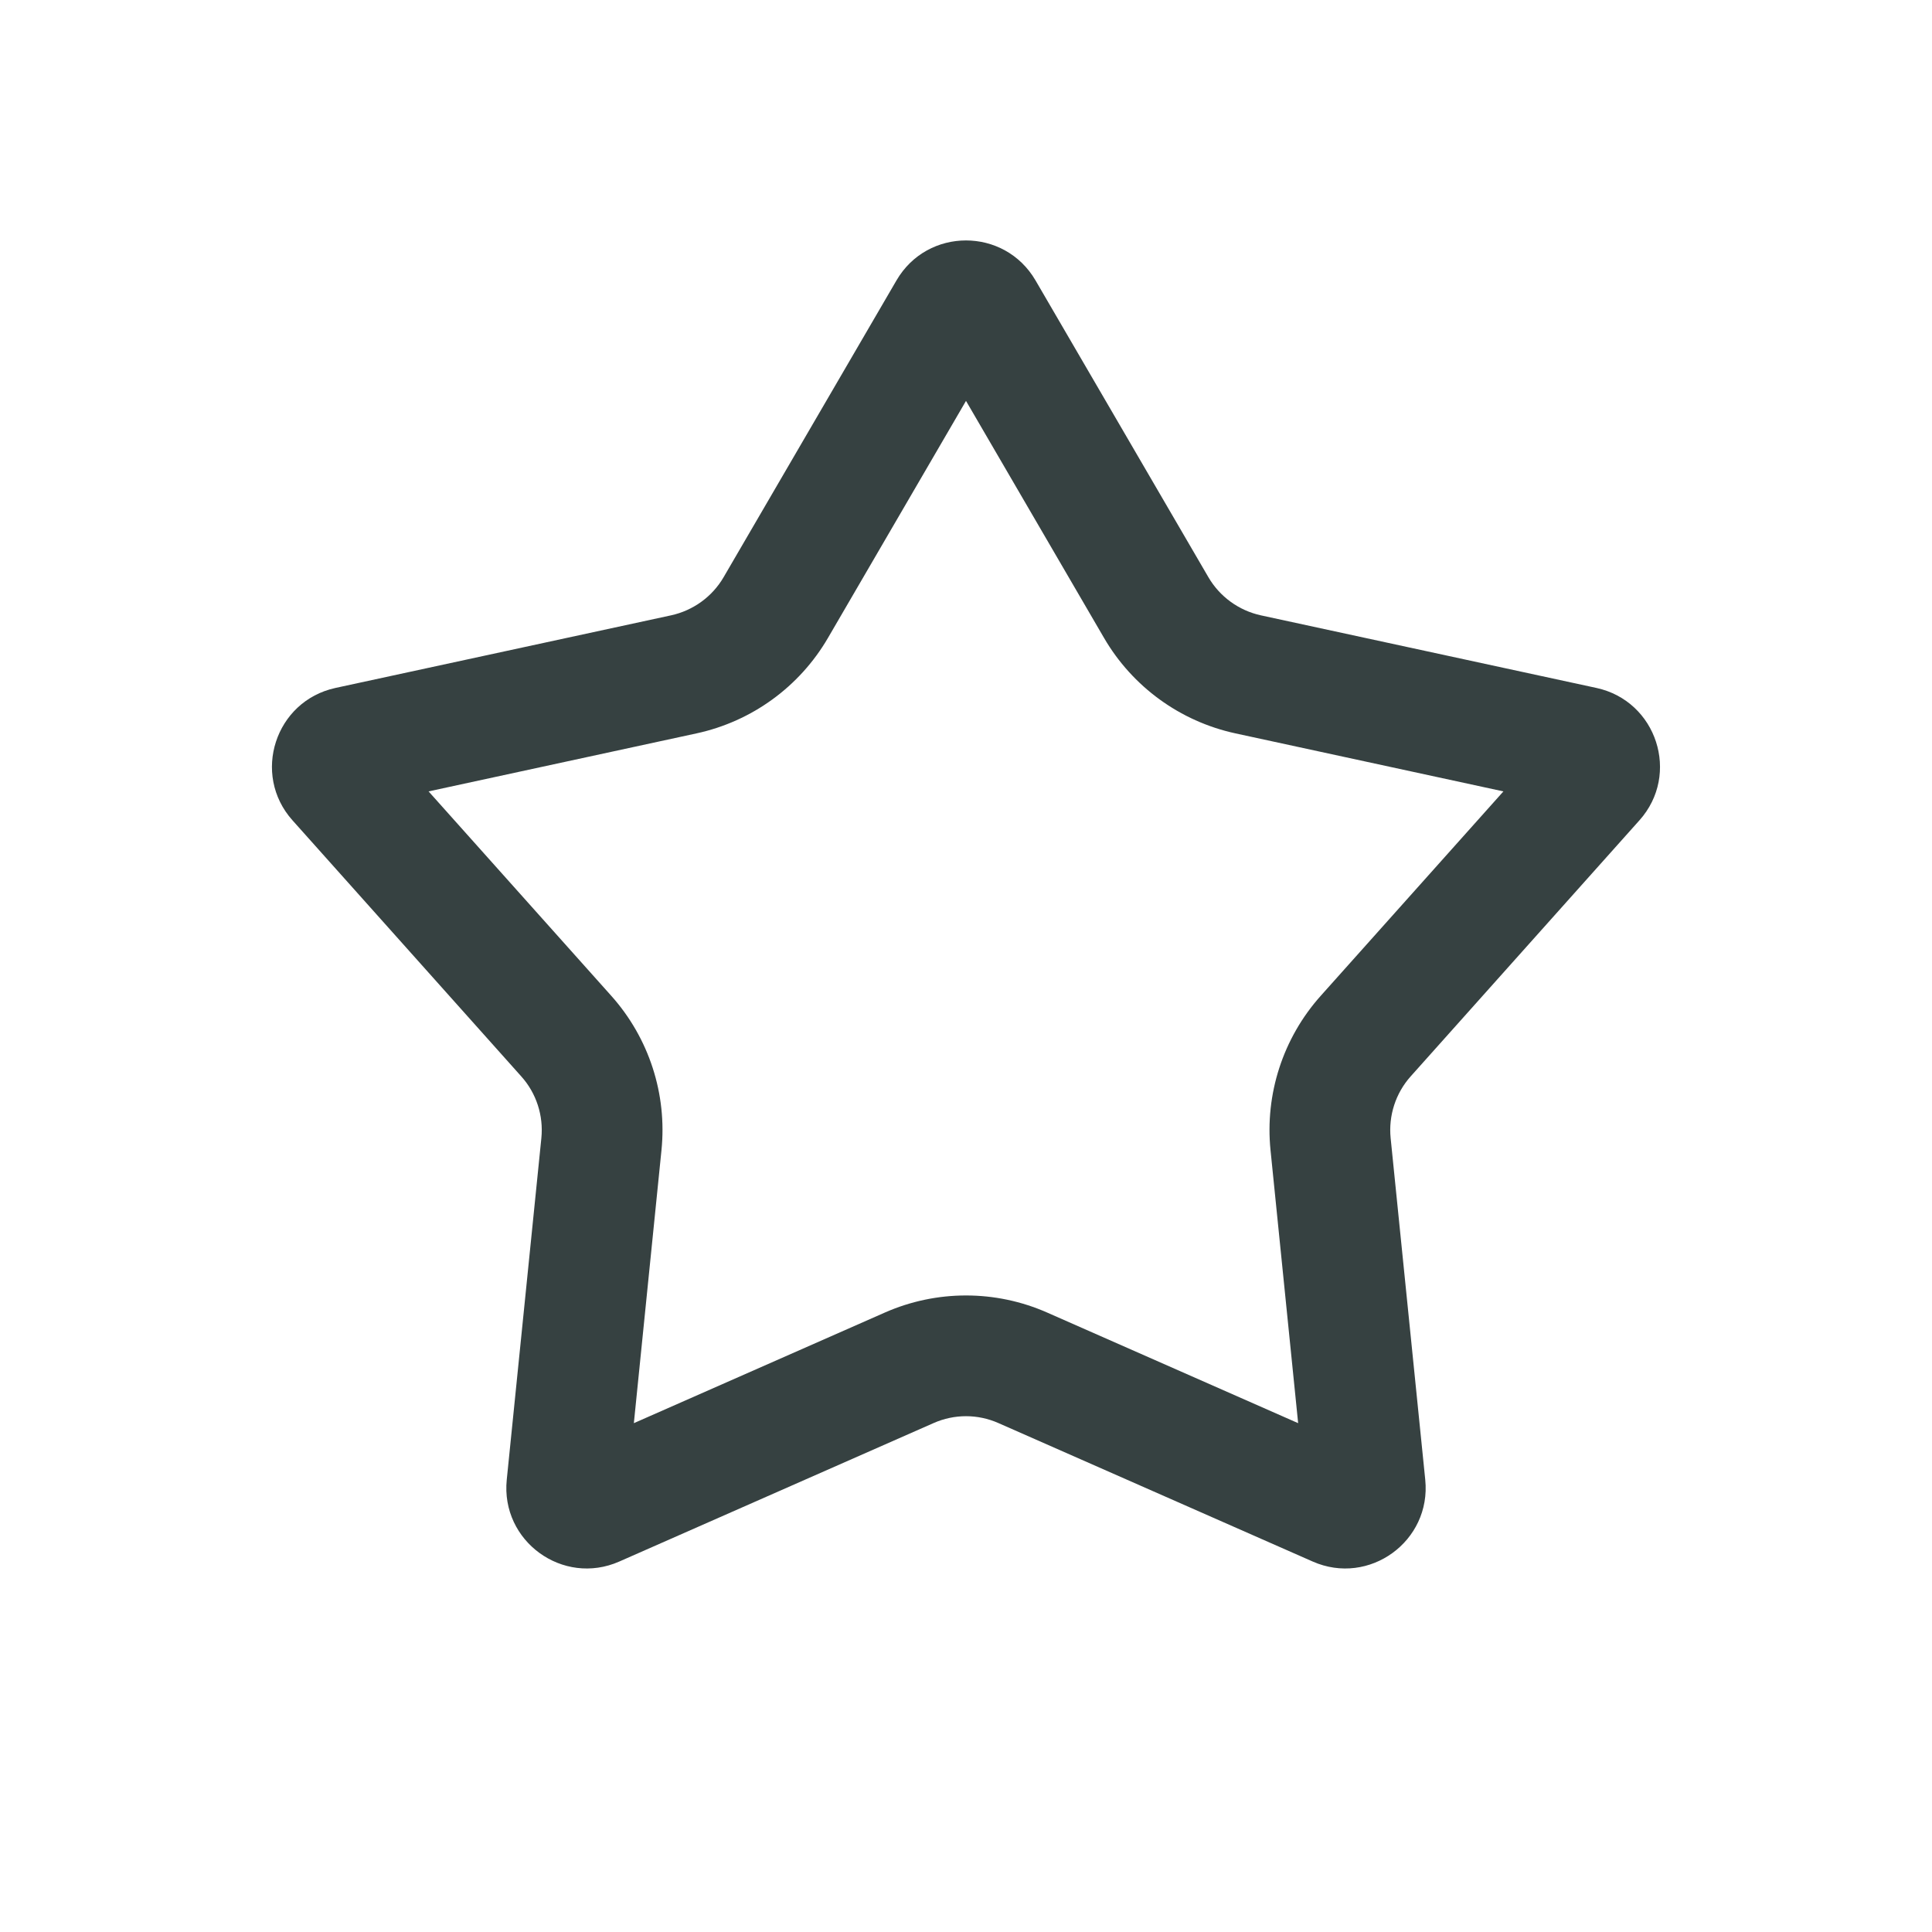 <svg width="24" height="24" viewBox="0 0 24 24" fill="none" xmlns="http://www.w3.org/2000/svg">
<path fill-rule="evenodd" clip-rule="evenodd" d="M12 4.98L10.285 7.925C9.932 8.531 9.34 8.961 8.654 9.11L5.324 9.831L7.594 12.371C8.062 12.895 8.288 13.591 8.217 14.289L7.874 17.679L10.992 16.305C11.634 16.022 12.366 16.022 13.008 16.305L16.126 17.679L15.783 14.289C15.712 13.591 15.938 12.895 16.406 12.371L18.676 9.831L15.346 9.11C14.66 8.961 14.068 8.531 13.715 7.925L12 4.98ZM12.864 3.484C12.478 2.821 11.521 2.821 11.136 3.484L8.989 7.17C8.848 7.412 8.611 7.584 8.336 7.644L4.167 8.546C3.418 8.709 3.123 9.619 3.633 10.19L6.475 13.371C6.663 13.58 6.753 13.859 6.725 14.138L6.295 18.382C6.218 19.145 6.992 19.707 7.693 19.398L11.597 17.678C11.854 17.564 12.146 17.564 12.403 17.678L16.307 19.398C17.008 19.707 17.782 19.145 17.705 18.382L17.275 14.138C17.247 13.859 17.337 13.58 17.524 13.371L20.366 10.19C20.877 9.619 20.581 8.709 19.832 8.546L15.663 7.644C15.389 7.584 15.152 7.412 15.011 7.17L12.864 3.484Z" fill="#364141"/>
</svg>

